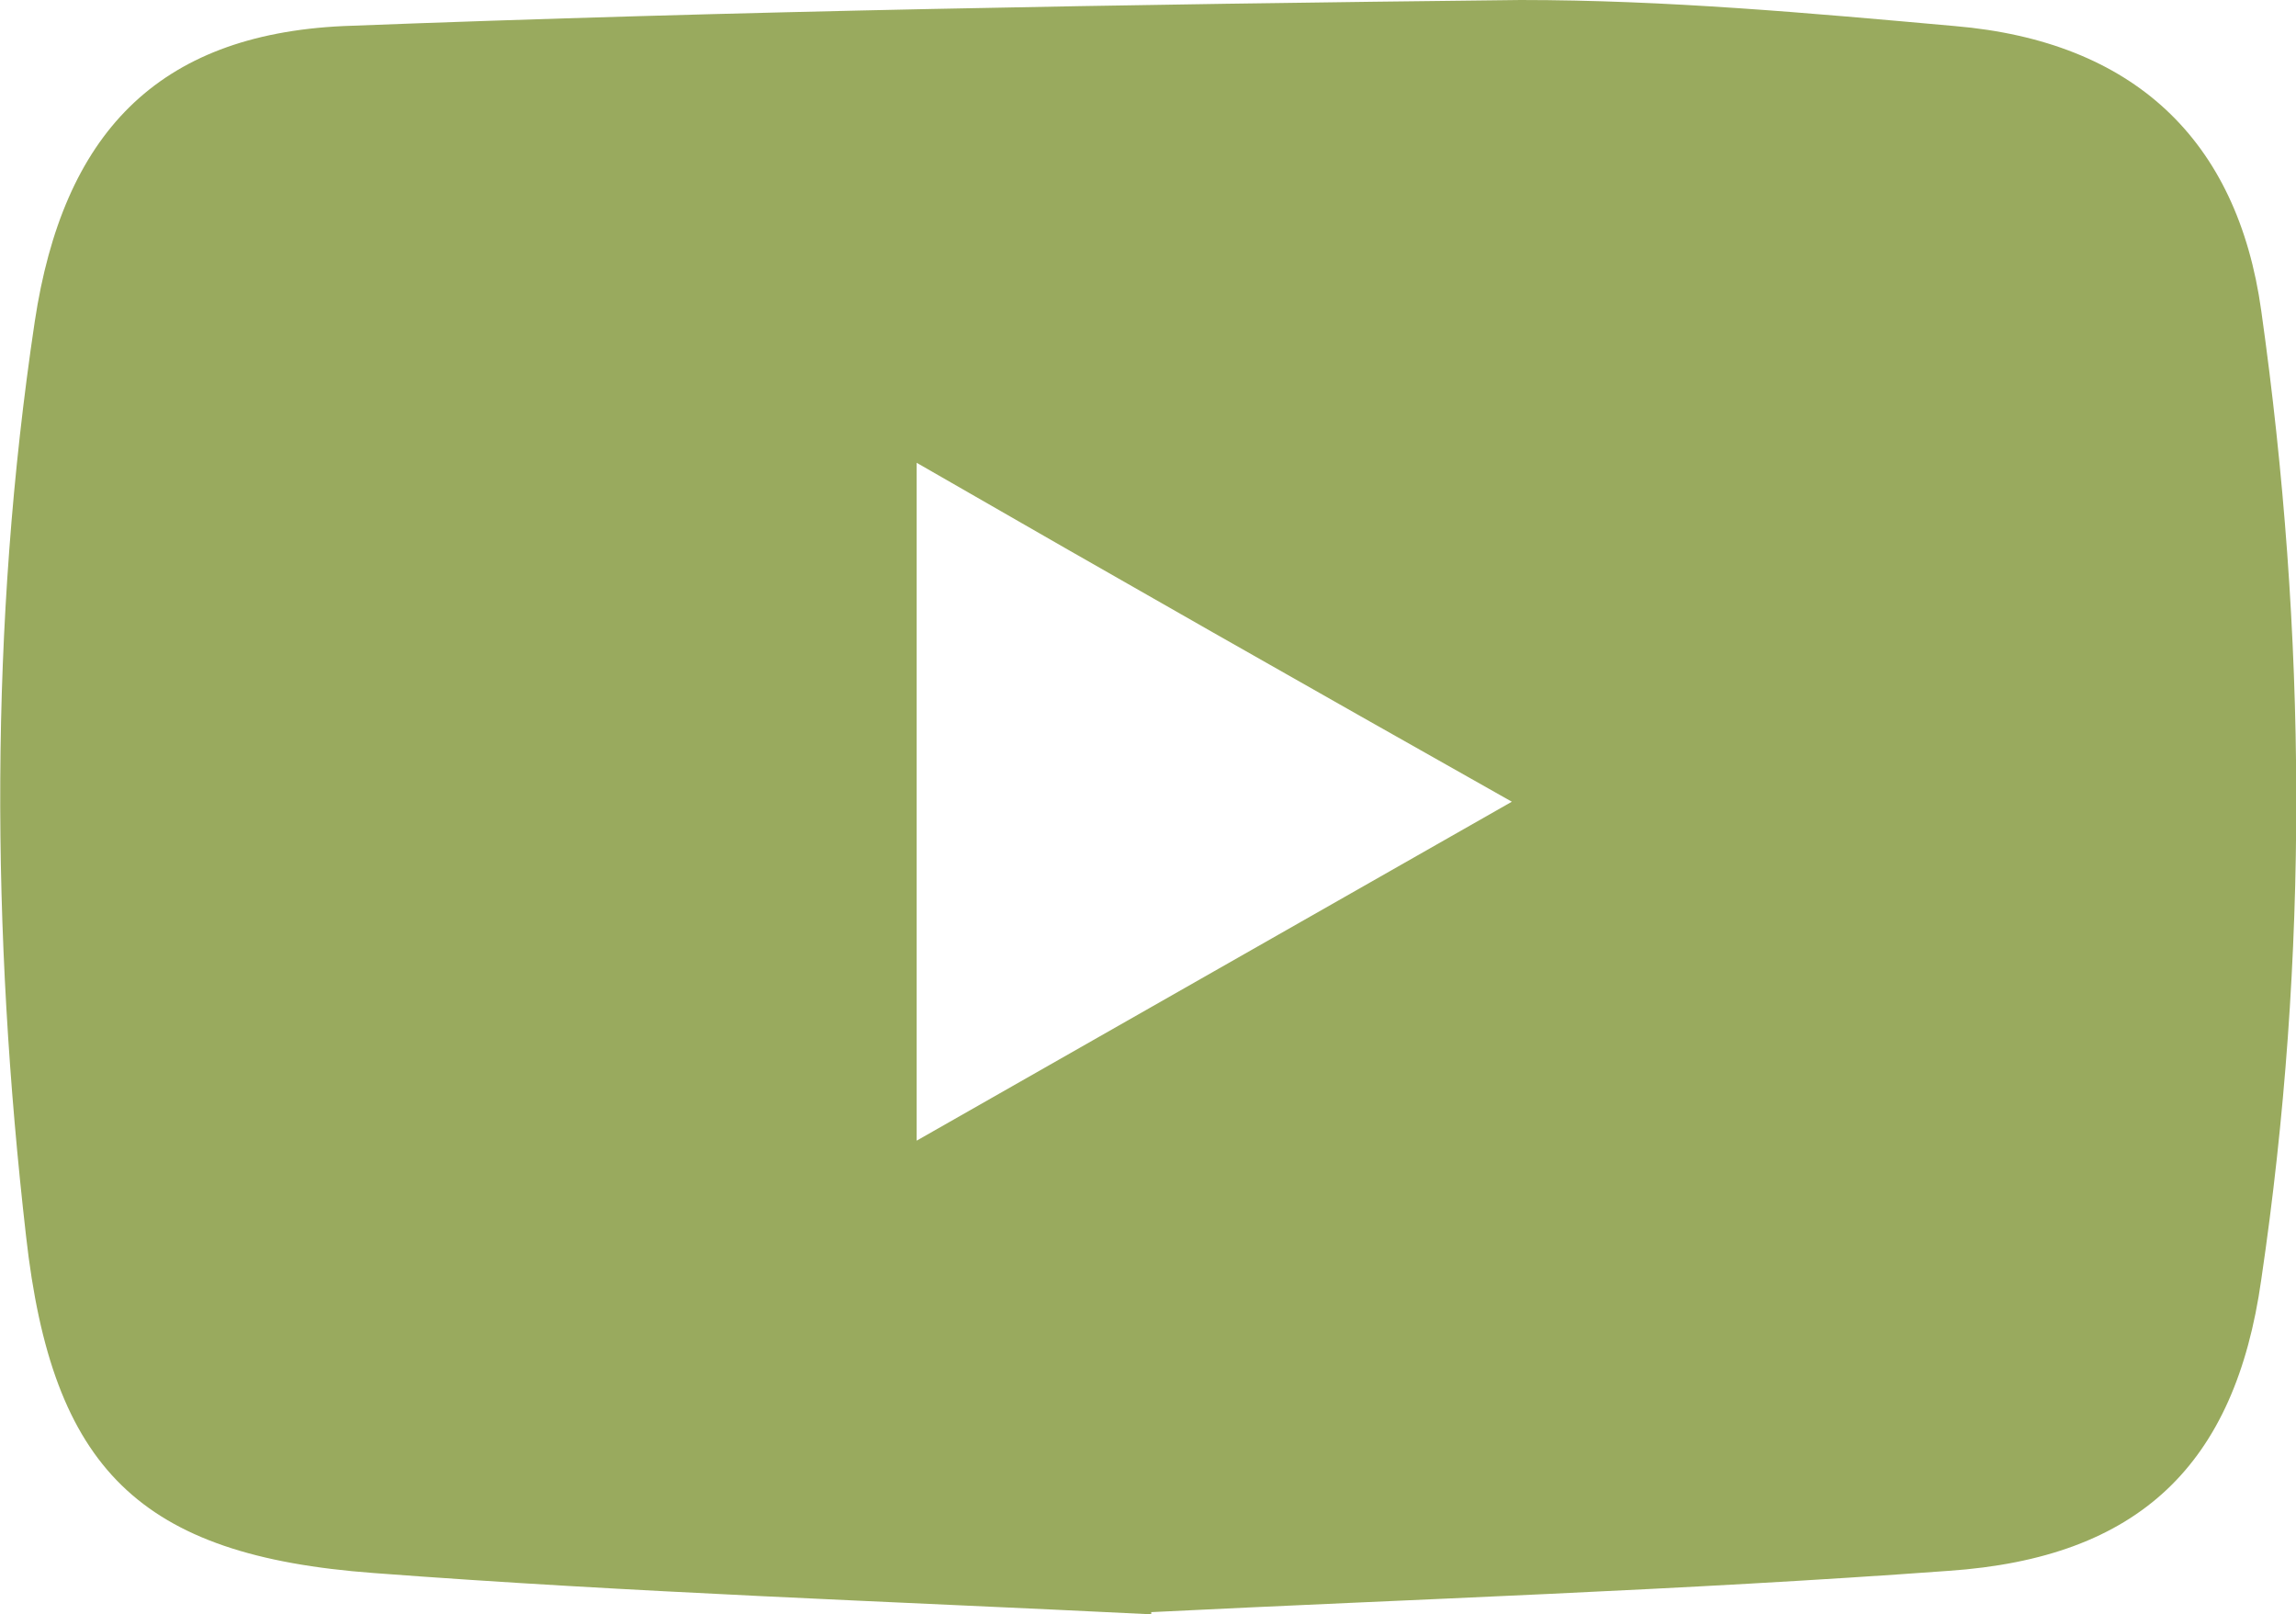 <?xml version="1.0" encoding="UTF-8"?>
<svg id="Layer_2" data-name="Layer 2" xmlns="http://www.w3.org/2000/svg" viewBox="0 0 10.57 7.43">
  <defs>
    <style>
      .cls-1 {
        fill: #99aa5e;
      }
    </style>
  </defs>
  <g id="Layer_1-2" data-name="Layer 1">
    <path class="cls-1" d="M5.3,7.43c-1.21-.06-2.39-.1-3.58-.19-1.08-.08-1.48-.48-1.6-1.55C-.04,4.29-.05,2.88,.16,1.48,.29,.62,.72,.16,1.58,.12,3.39,.05,5.19,.02,7,0c.67,0,1.33,.06,2,.12,.82,.07,1.3,.52,1.41,1.31,.21,1.49,.22,2.97,0,4.46-.12,.85-.56,1.28-1.44,1.34-1.23,.09-2.46,.13-3.67,.19Zm-1.08-2.18c.93-.53,1.81-1.03,2.74-1.56-.94-.53-1.82-1.03-2.74-1.56v3.12Z"/>
  </g>
</svg>